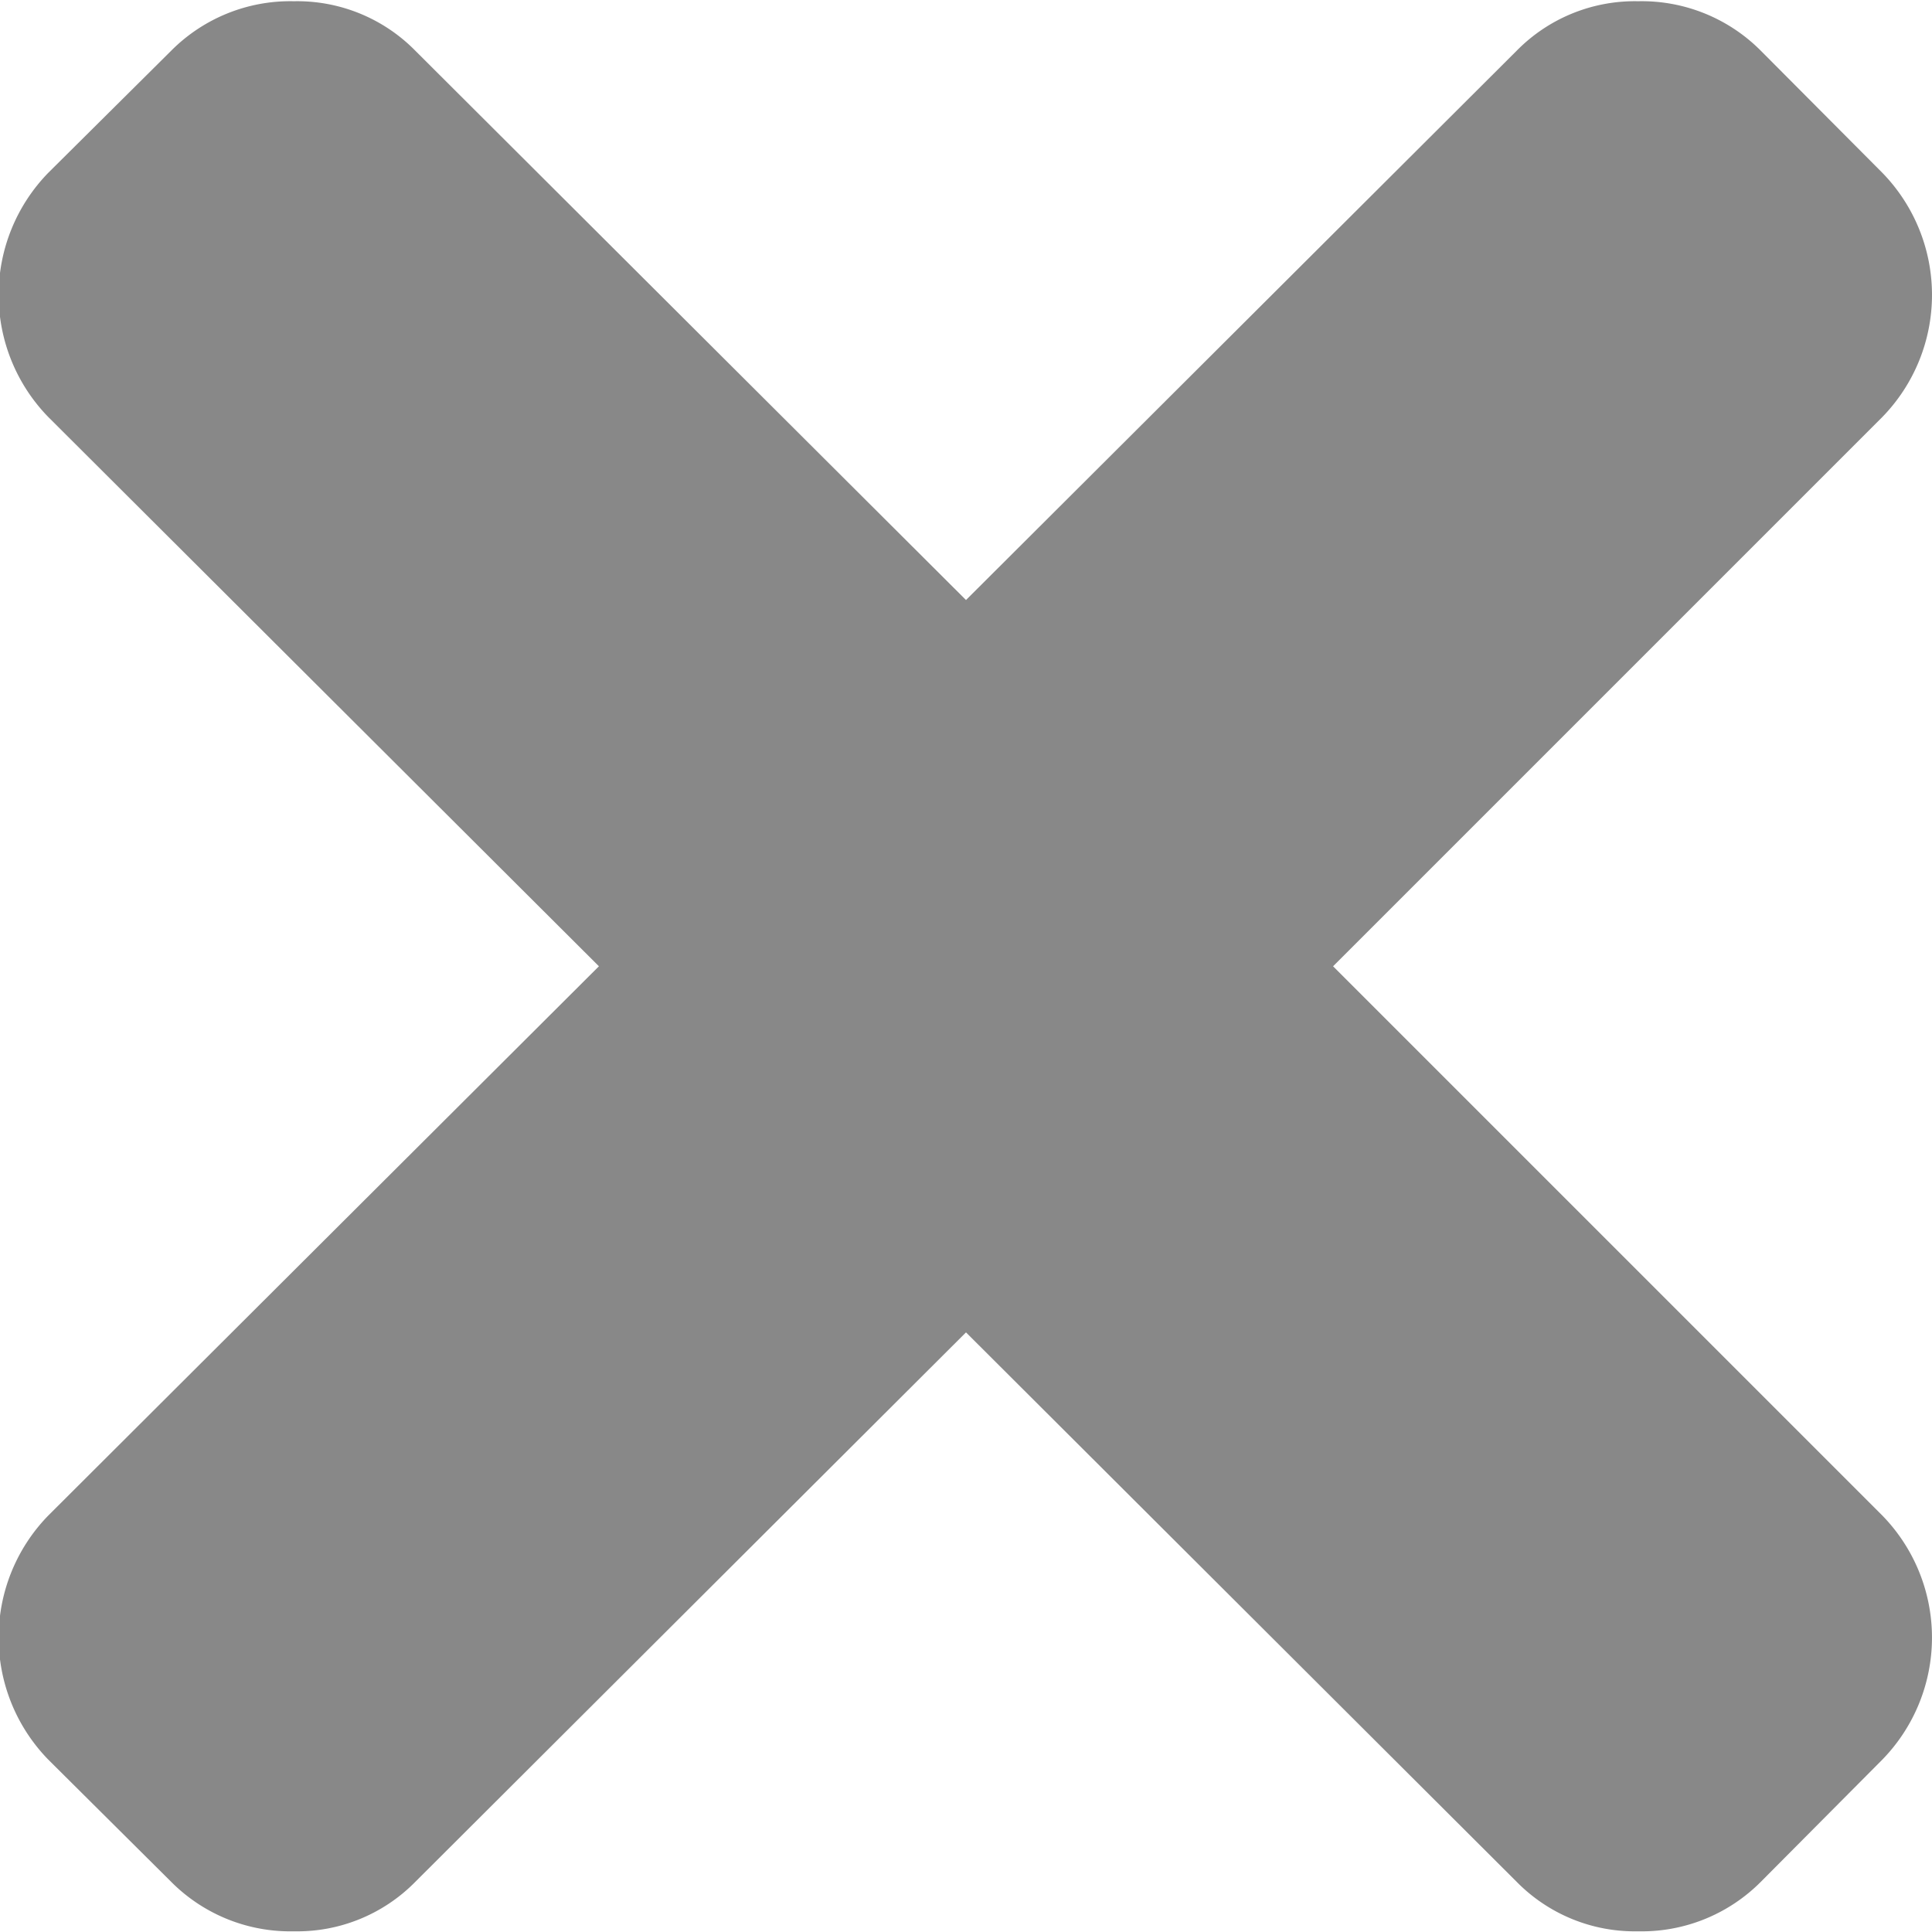 <svg xmlns="http://www.w3.org/2000/svg" width="14" height="14" viewBox="0 0 14 14">
<defs>
    <style>
      .cls-1 {
        fill: #888;
        fill-rule: evenodd;
      }
    </style>
  </defs>
  <path id="_" data-name="" class="cls-1" d="M1243.64,215.982a1.267,1.267,0,0,1,0,1.769l-0.88.885a1.217,1.217,0,0,1-.89.359,1.2,1.2,0,0,1-.88-0.359l-3.99-3.981-3.99,3.981a1.2,1.2,0,0,1-.88.359,1.217,1.217,0,0,1-.89-0.359l-0.89-.885a1.267,1.267,0,0,1,0-1.769l3.99-3.98-3.99-3.98a1.268,1.268,0,0,1,0-1.77l0.89-.884a1.217,1.217,0,0,1,.89-0.359,1.2,1.2,0,0,1,.88.359l3.99,3.98,3.99-3.98a1.2,1.2,0,0,1,.88-0.359,1.217,1.217,0,0,1,.89.359l0.88,0.884a1.268,1.268,0,0,1,0,1.77l-3.98,3.98Z" transform="translate(-1230 -205)"/>
</svg>
